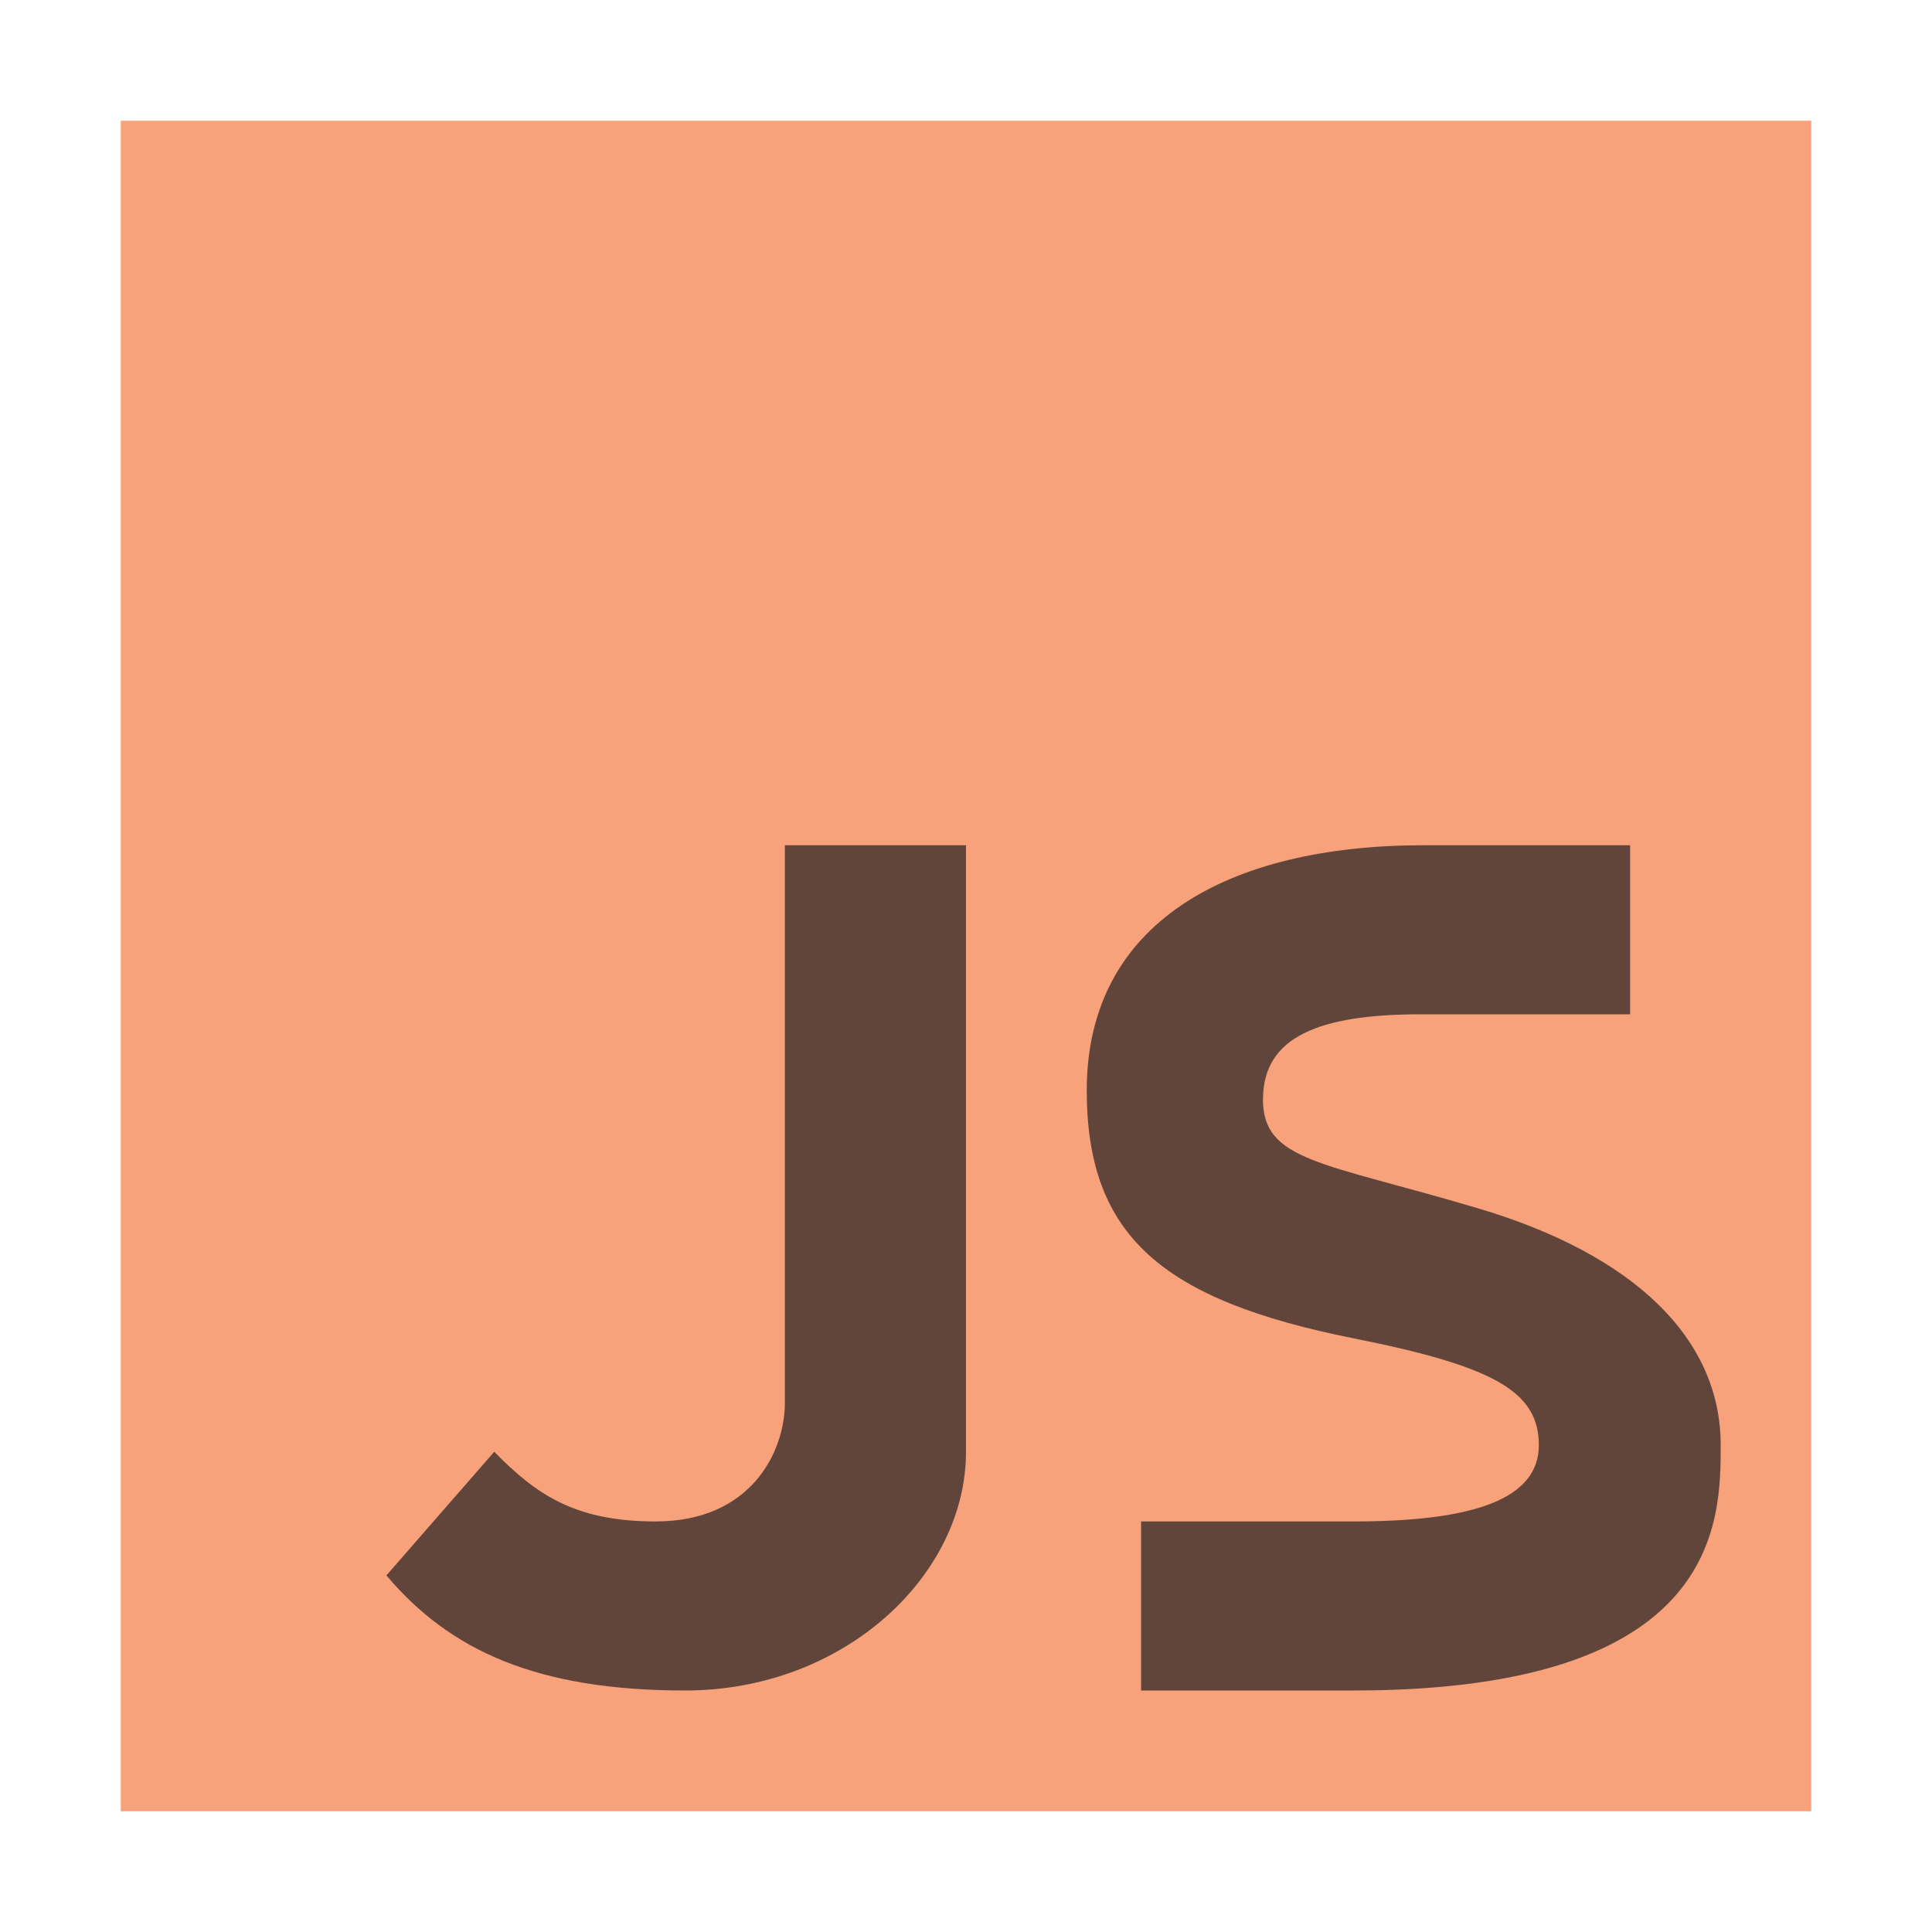 <svg xmlns="http://www.w3.org/2000/svg" width="16" height="16" viewBox="0 0 16 16"><rect id="frame" width="16" height="16" fill="none"/><g fill="none" fill-rule="evenodd"><path fill="#F26522" fill-opacity=".6" d="M1 1h14v14H1z"/><path fill="#231F20" fill-opacity=".7" d="M4.093 12.023c.344.35.664.577 1.337.577.79 0 1.07-.577 1.07-.983V7H8v5.023C8 13.047 6.99 14 5.675 14c-1.232 0-1.95-.332-2.475-.953l.893-1.024z"/><path fill="#231F20" fill-opacity=".7" d="M10.46 9.102c0-.516.466-.702 1.307-.702H13.5V7h-1.71C10.167 7 9 7.643 9 9.03c0 1.21.63 1.737 2.207 2.053 1.155.23 1.537.437 1.537.884s-.536.633-1.537.633H9.45V14h1.757c3.043 0 3.043-1.4 3.043-2.033 0-.884-.72-1.578-2.012-1.961-1.292-.384-1.779-.388-1.779-.904z"/></g></svg>